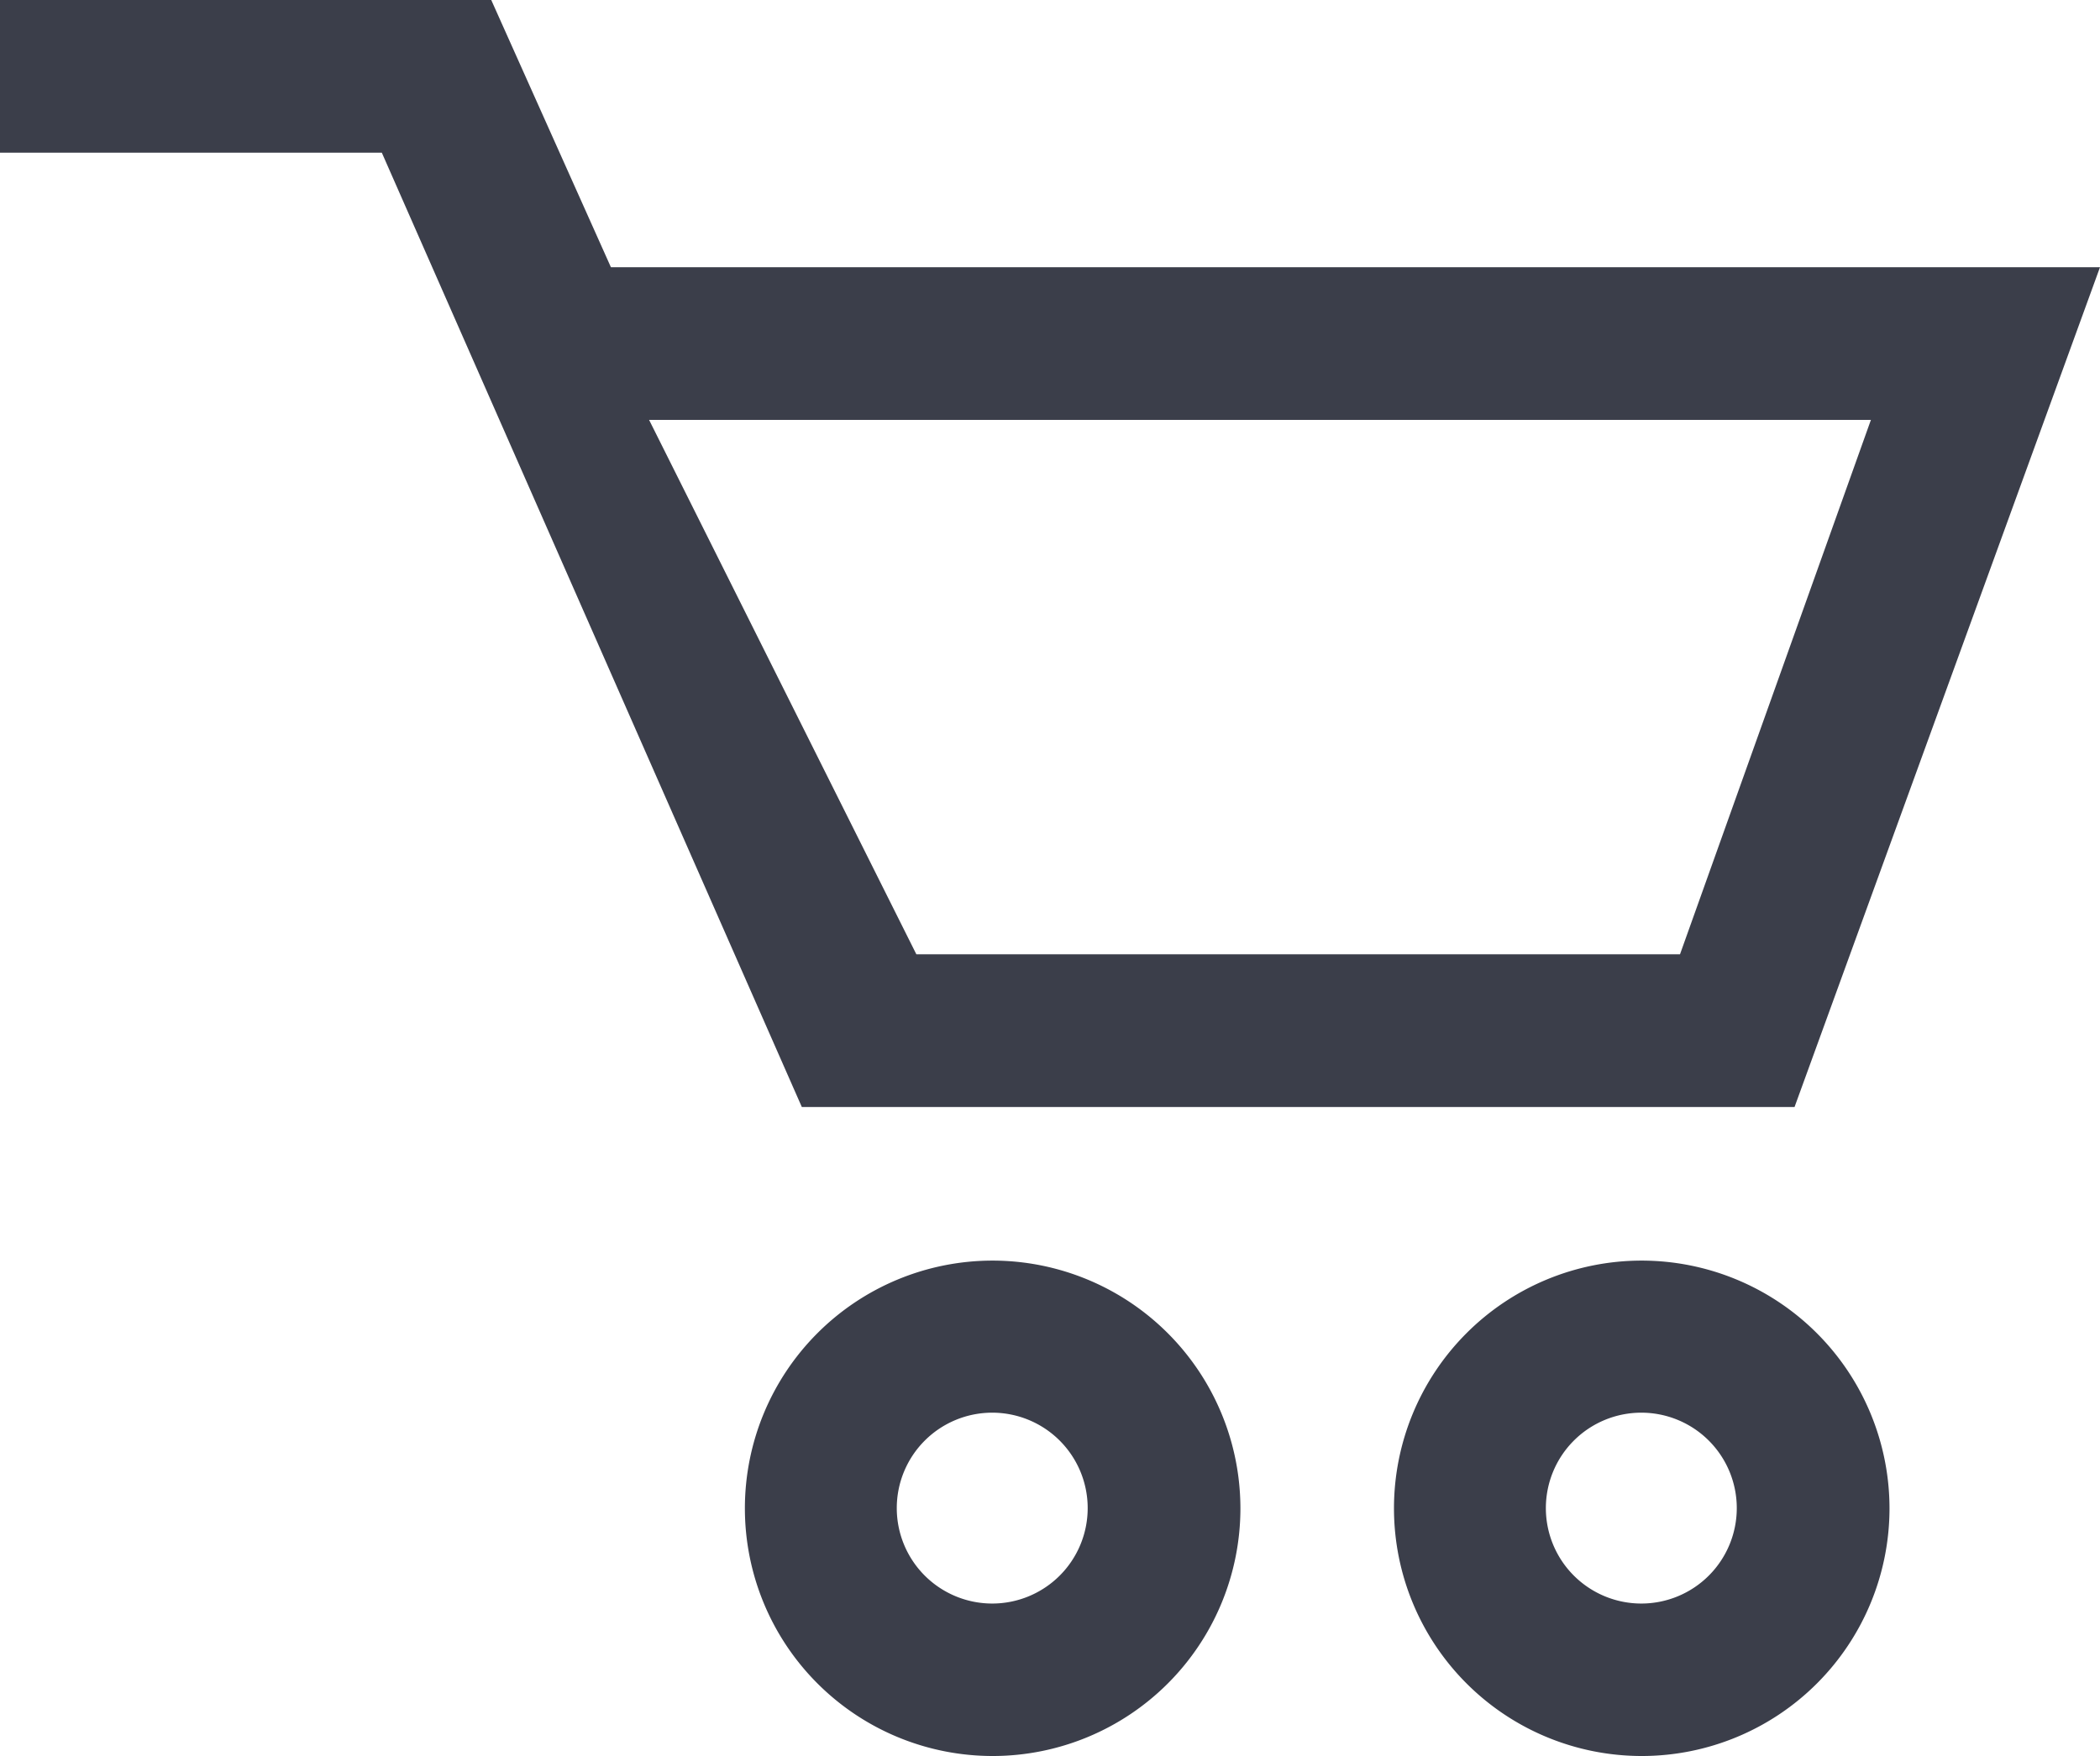 <svg xmlns="http://www.w3.org/2000/svg" width="55" height="46" viewBox="0 0 55 46">
  <defs>
    <style>
      .cls-1 {
        fill: #3b3e4a;
        fill-rule: evenodd;
      }
    </style>
  </defs>
  <path id="cart" class="cls-1" d="M116,229l8-22H85l-3.134-7H69v4H79l11,25h26Zm2-18-5,14H93l-7-14h32ZM94.987,233.024a6.489,6.489,0,1,0,6.5,6.488A6.494,6.494,0,0,0,94.987,233.024Zm0,8.984a2.5,2.5,0,1,1,2.5-2.5A2.5,2.5,0,0,1,94.987,242.008Zm17-8.984a6.489,6.489,0,1,0,6.5,6.488A6.495,6.495,0,0,0,111.987,233.024Zm0,8.984a2.5,2.5,0,1,1,2.5-2.5A2.5,2.5,0,0,1,111.987,242.008Z" transform="translate(-69 -200)"/>
</svg>
